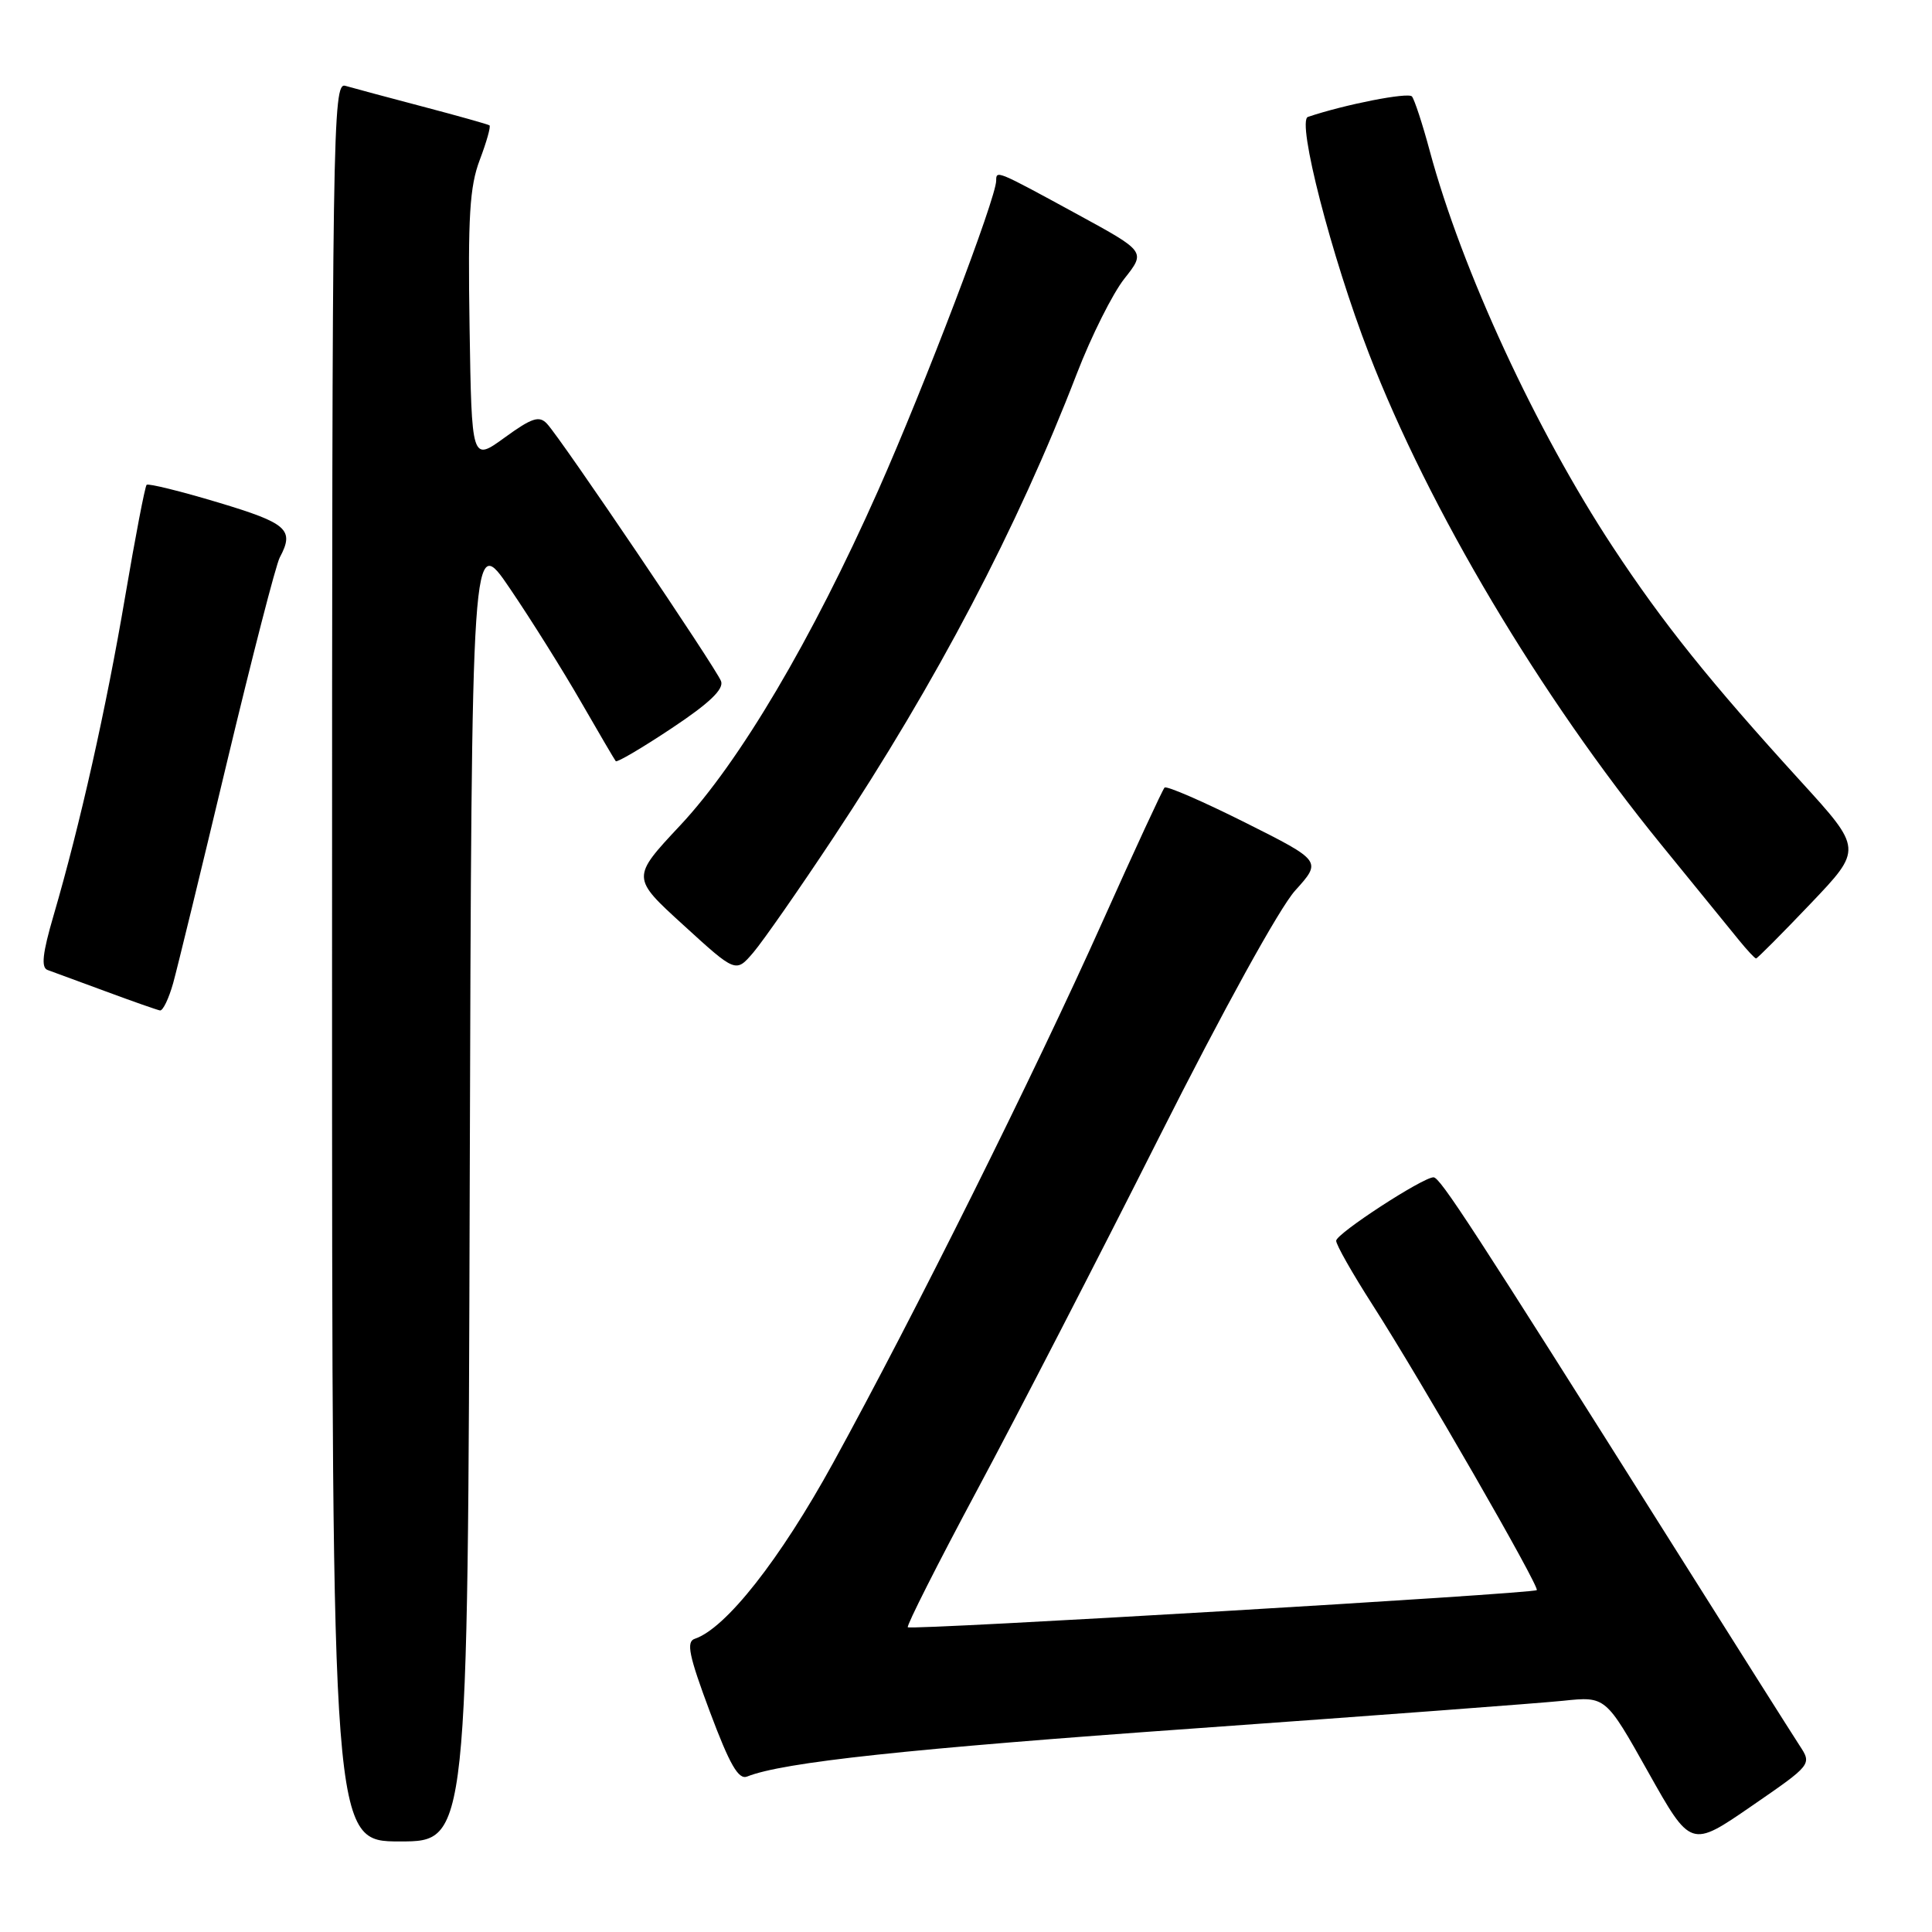 <?xml version="1.0" encoding="UTF-8" standalone="no"?>
<!DOCTYPE svg PUBLIC "-//W3C//DTD SVG 1.1//EN" "http://www.w3.org/Graphics/SVG/1.1/DTD/svg11.dtd" >
<svg xmlns="http://www.w3.org/2000/svg" xmlns:xlink="http://www.w3.org/1999/xlink" version="1.1" viewBox="0 0 256 256">
 <g >
 <path fill="currentColor"
d=" M 238.44 231.27 C 237.53 229.88 229.95 217.89 221.59 204.62 C 195.04 162.49 190.82 156.00 189.95 156.00 C 188.52 156.00 177.09 163.44 177.05 164.40 C 177.02 164.90 179.19 168.72 181.87 172.90 C 188.27 182.88 204.05 210.29 203.63 210.70 C 203.16 211.17 120.71 216.04 120.29 215.62 C 120.09 215.43 124.24 207.22 129.51 197.38 C 134.78 187.55 145.61 166.54 153.58 150.71 C 162.03 133.93 169.55 120.29 171.61 118.01 C 175.15 114.09 175.15 114.09 164.97 108.98 C 159.37 106.18 154.57 104.09 154.31 104.36 C 154.05 104.62 150.34 112.64 146.07 122.17 C 137.04 142.33 121.13 174.29 110.40 193.83 C 103.36 206.65 96.18 215.77 92.06 217.15 C 90.90 217.53 91.28 219.38 94.06 226.81 C 96.69 233.83 97.85 235.86 99.00 235.40 C 103.76 233.50 120.22 231.73 158.50 229.01 C 182.15 227.32 204.03 225.68 207.13 225.36 C 212.76 224.77 212.76 224.77 218.40 234.82 C 224.04 244.86 224.04 244.86 232.07 239.33 C 240.10 233.80 240.10 233.80 238.44 231.27 Z  M 62.24 157.25 C 62.50 70.50 62.50 70.50 67.58 78.00 C 70.38 82.12 74.61 88.88 76.98 93.00 C 79.35 97.12 81.43 100.66 81.59 100.86 C 81.76 101.06 85.09 99.10 89.01 96.49 C 94.00 93.18 95.95 91.31 95.54 90.25 C 94.87 88.50 74.36 58.15 72.49 56.16 C 71.46 55.04 70.49 55.35 66.87 57.98 C 62.50 61.15 62.50 61.15 62.22 43.32 C 61.99 28.74 62.23 24.72 63.57 21.19 C 64.47 18.82 65.05 16.76 64.86 16.61 C 64.66 16.47 60.67 15.35 56.00 14.12 C 51.33 12.89 46.71 11.65 45.75 11.37 C 44.09 10.89 44.00 16.89 44.00 127.43 C 44.00 244.00 44.00 244.00 52.99 244.00 C 61.99 244.00 61.99 244.00 62.24 157.25 Z  M 22.95 130.25 C 23.52 128.19 26.72 115.05 30.06 101.05 C 33.41 87.05 36.56 74.82 37.07 73.87 C 39.04 70.18 38.10 69.34 28.91 66.58 C 23.91 65.08 19.64 64.03 19.43 64.24 C 19.21 64.46 17.93 71.13 16.58 79.07 C 14.07 93.85 10.62 109.24 7.10 121.30 C 5.63 126.32 5.42 128.22 6.31 128.53 C 6.96 128.76 10.42 130.04 14.00 131.36 C 17.58 132.69 20.82 133.82 21.20 133.89 C 21.59 133.95 22.37 132.31 22.95 130.25 Z  M 110.42 111.00 C 124.10 90.36 134.81 69.94 142.69 49.50 C 144.60 44.55 147.43 38.89 148.99 36.92 C 151.82 33.34 151.82 33.34 142.80 28.42 C 132.03 22.55 132.00 22.54 132.00 23.93 C 132.00 26.23 122.53 51.09 116.36 64.99 C 107.57 84.77 97.98 101.00 90.11 109.39 C 83.65 116.29 83.65 116.29 90.58 122.60 C 97.50 128.92 97.50 128.92 99.82 126.21 C 101.09 124.72 105.86 117.88 110.42 111.00 Z  M 239.89 119.76 C 246.80 112.51 246.80 112.51 238.59 103.51 C 226.55 90.30 220.37 82.59 213.72 72.50 C 203.52 57.01 193.71 35.80 189.45 20.00 C 188.49 16.42 187.42 13.18 187.09 12.78 C 186.58 12.20 178.20 13.84 173.31 15.49 C 171.79 16.00 176.41 33.97 181.39 46.85 C 189.35 67.47 204.06 92.18 220.07 111.86 C 224.71 117.55 229.38 123.29 230.45 124.61 C 231.52 125.92 232.52 127.00 232.69 127.00 C 232.85 127.00 236.10 123.74 239.89 119.76 Z "/>
</g>
</svg>